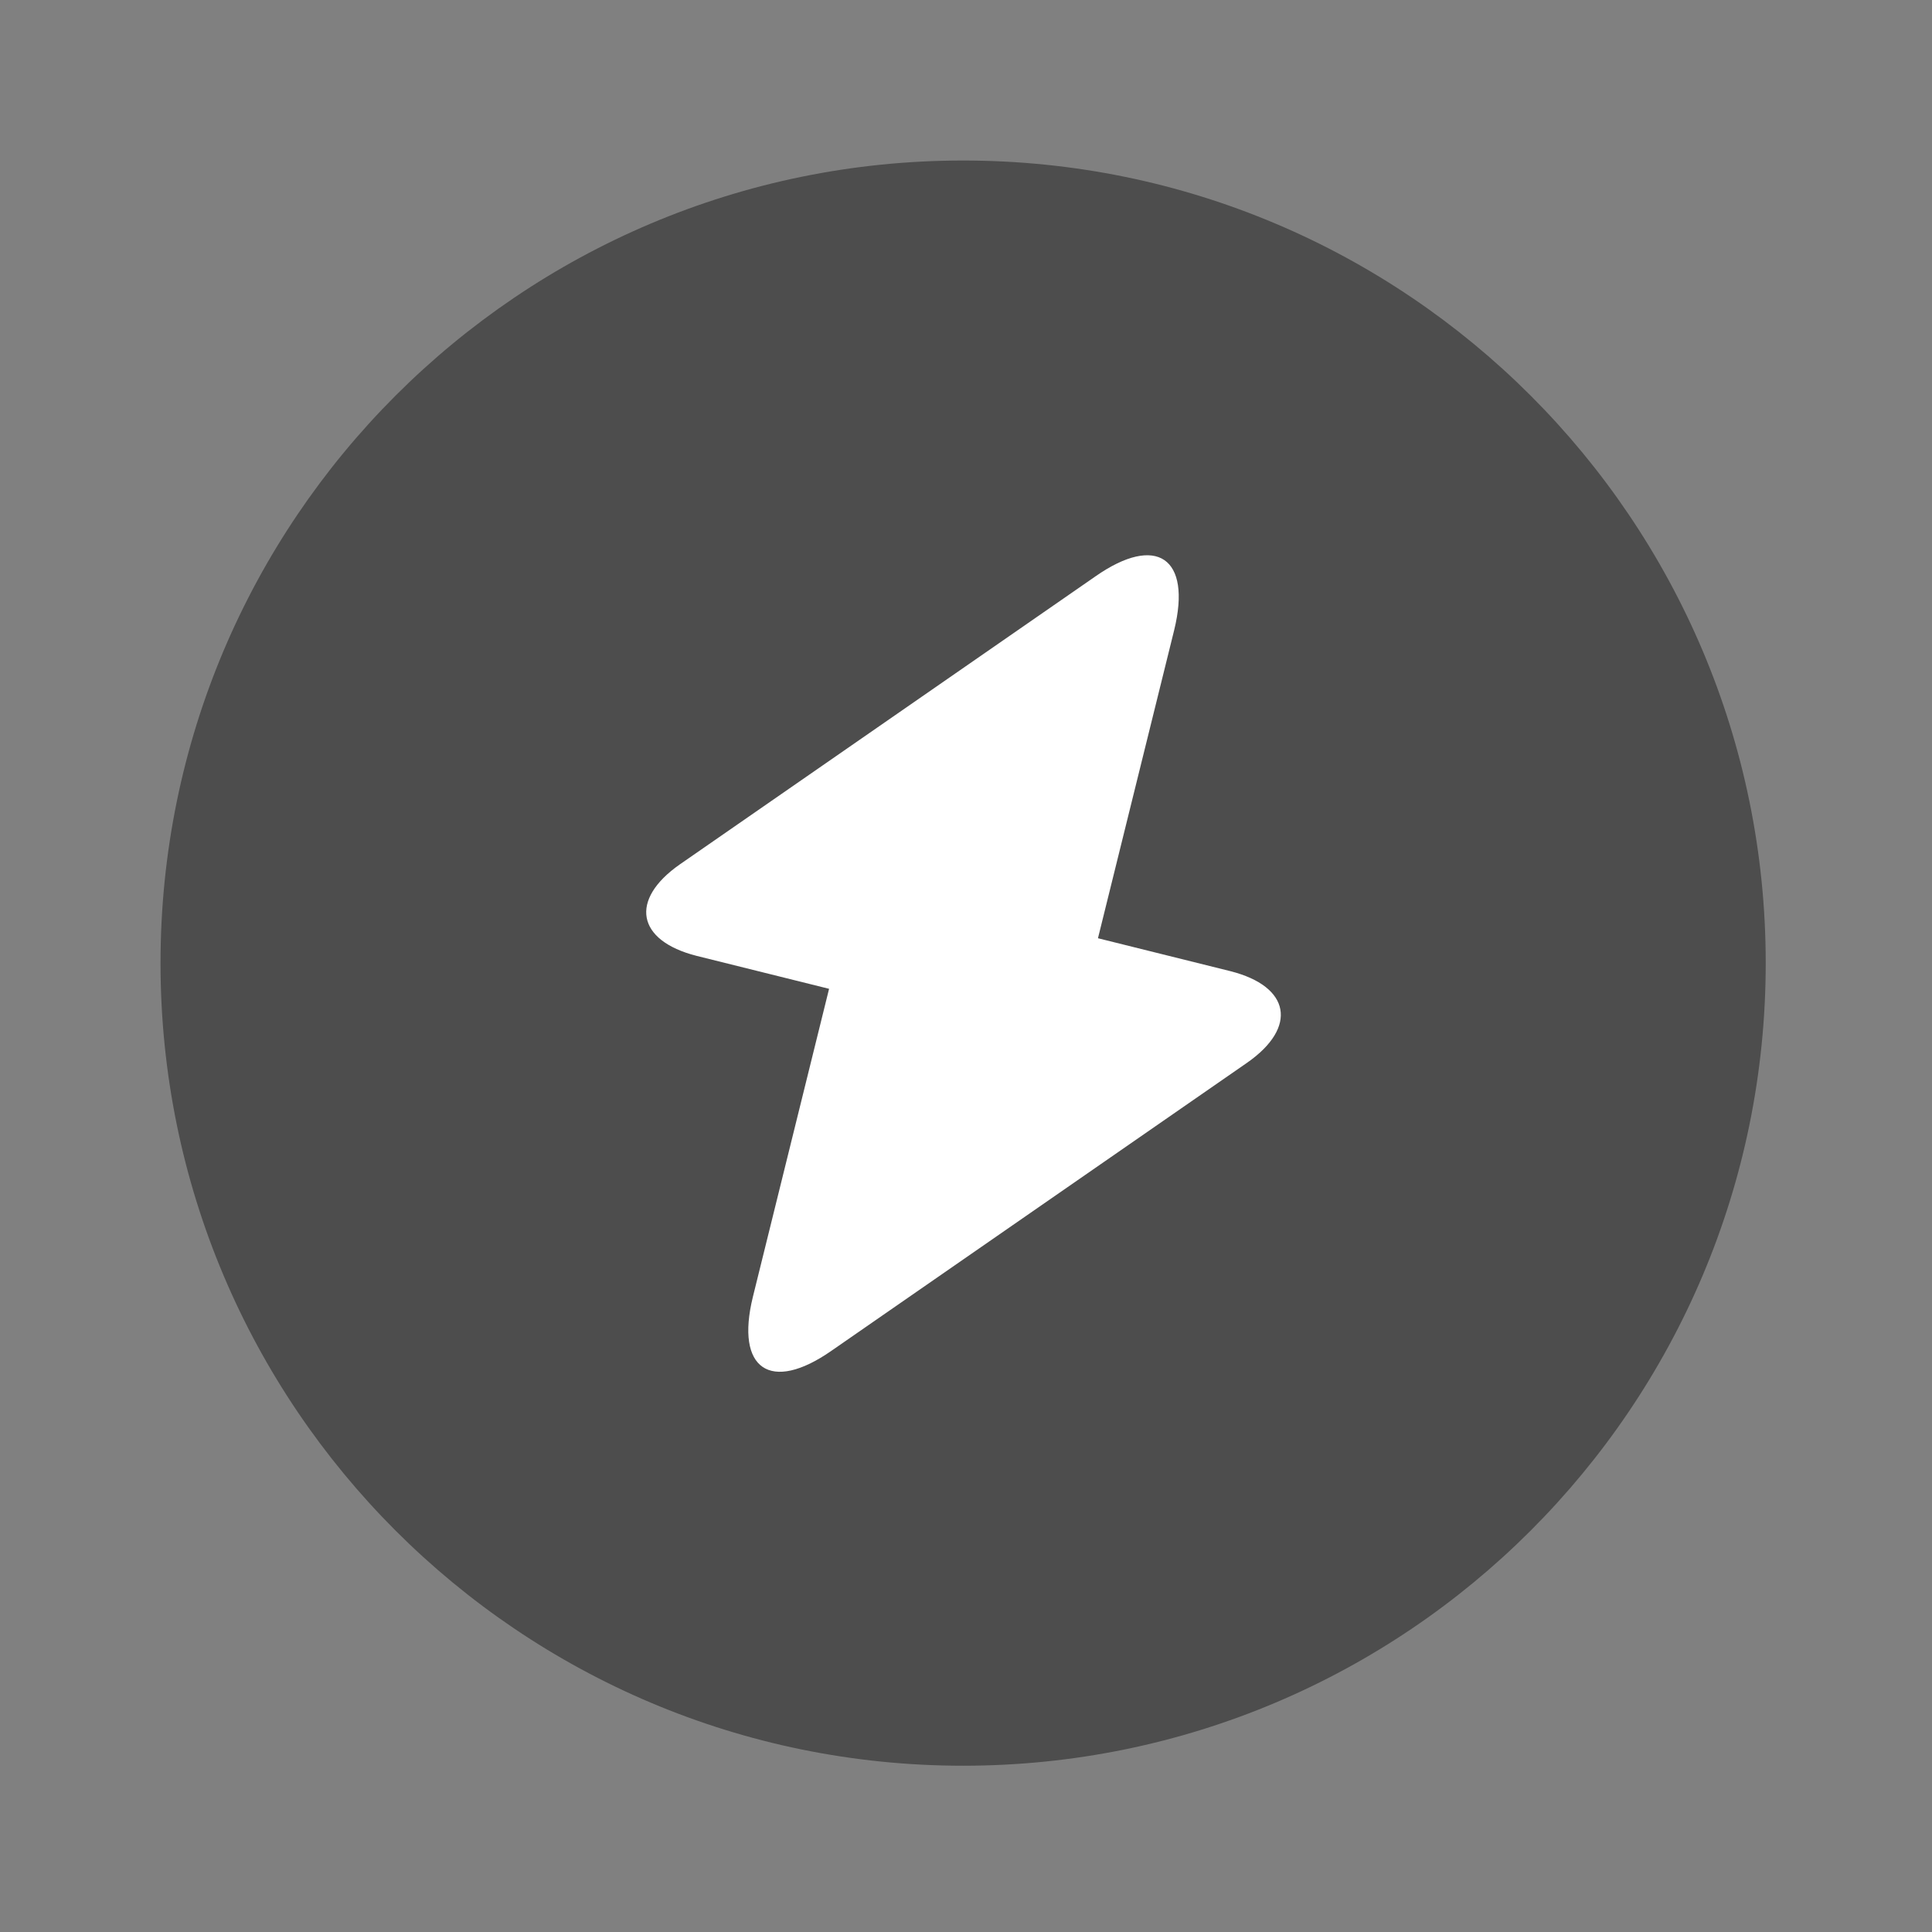 <svg width="46" height="46" viewBox="0 0 46 46" fill="none" xmlns="http://www.w3.org/2000/svg">
    <rect x="0" y="0" width="46" height="46" fill="#808080" stroke="none"/>
    <path opacity="0.4"
        d="M22.931 42.041C33.485 42.041 42.041 33.485 42.041 22.931C42.041 12.378 33.485 3.822 22.931 3.822C12.377 3.822 3.822 12.378 3.822 22.931C3.822 33.485 12.377 42.041 22.931 42.041Z"
        fill="black" />
    <path
        d="M16.587 22.759L19.74 23.543L17.925 30.881C17.504 32.601 18.345 33.174 19.797 32.161L29.696 25.301C30.9 24.46 30.728 23.486 29.295 23.123L26.142 22.339L27.957 15.001C28.378 13.281 27.537 12.708 26.085 13.721L16.186 20.581C14.982 21.422 15.154 22.396 16.587 22.759Z"
        fill="white" />
</svg>